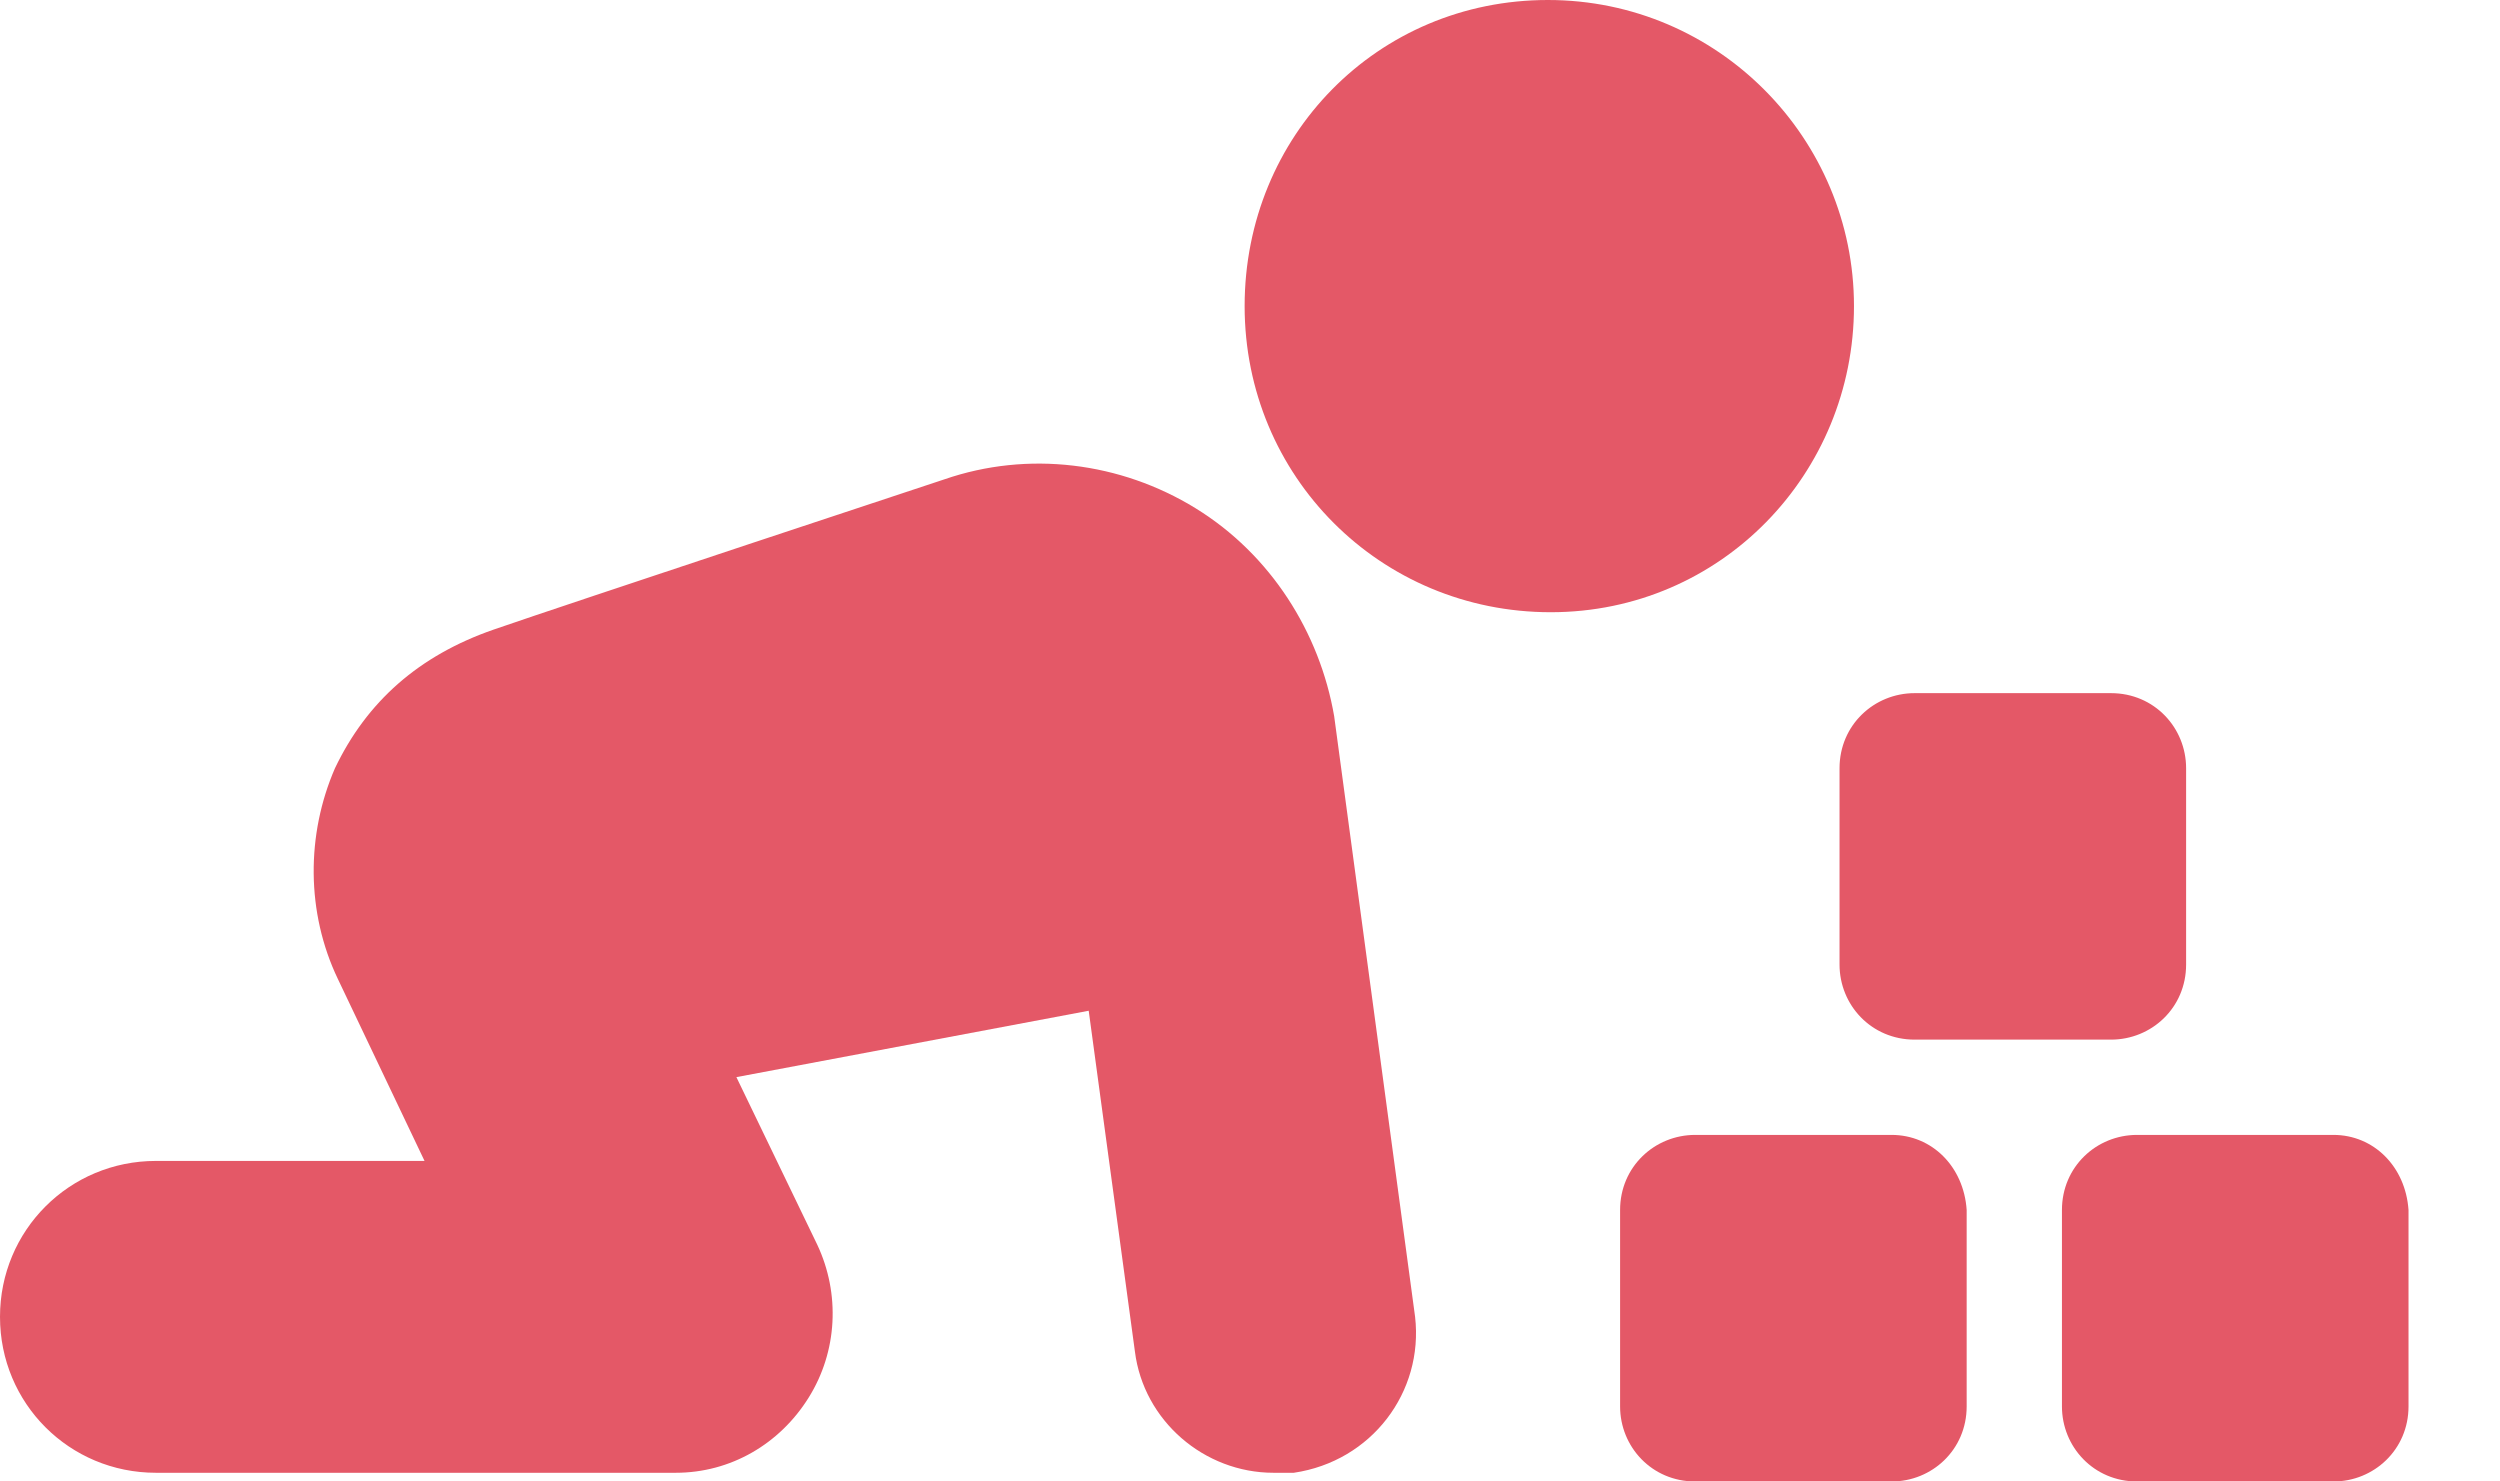 <svg width="27" height="16" viewBox="0 0 27 16" fill="none" xmlns="http://www.w3.org/2000/svg">
<path d="M20.023 3.306C20.023 1.497 18.557 0 16.717 0C14.877 0 13.442 1.466 13.442 3.306C13.442 5.146 14.908 6.612 16.748 6.612C18.589 6.612 20.023 5.115 20.023 3.306Z" fill="#E45867"/>
<path d="M12.912 5.489C12.101 4.99 11.103 4.865 10.199 5.177C10.199 5.177 6.144 6.518 5.333 6.799C4.522 7.08 3.961 7.579 3.618 8.296C3.306 9.014 3.306 9.856 3.649 10.573L4.585 12.538H1.684C0.749 12.538 0 13.287 0 14.222C0 15.158 0.749 15.906 1.684 15.906H7.298C7.891 15.906 8.421 15.595 8.733 15.095C9.045 14.596 9.076 13.973 8.826 13.442L7.953 11.633L11.758 10.916L12.257 14.596C12.351 15.345 13.006 15.906 13.754 15.906C13.817 15.906 13.879 15.906 13.973 15.906C14.815 15.782 15.376 15.033 15.283 14.222L14.409 7.735C14.253 6.83 13.723 5.988 12.912 5.489Z" fill="#E45867"/>
<path d="M20.429 12.257H18.308C17.871 12.257 17.497 12.6 17.497 13.068V15.189C17.497 15.626 17.84 16 18.308 16H20.429C20.866 16 21.24 15.657 21.24 15.189V13.068C21.209 12.6 20.866 12.257 20.429 12.257Z" fill="#E45867"/>
<path d="M25.201 12.257H23.08C22.643 12.257 22.269 12.6 22.269 13.068V15.189C22.269 15.626 22.612 16 23.08 16H25.201C25.637 16 26.012 15.657 26.012 15.189V13.068C25.98 12.6 25.637 12.257 25.201 12.257Z" fill="#E45867"/>
<path d="M20.678 7.486C20.242 7.486 19.867 7.829 19.867 8.297V10.417C19.867 10.854 20.21 11.228 20.678 11.228H22.799C23.236 11.228 23.61 10.885 23.61 10.417V8.297C23.61 7.86 23.267 7.486 22.799 7.486H20.678Z" fill="#E45867"/>
</svg>
